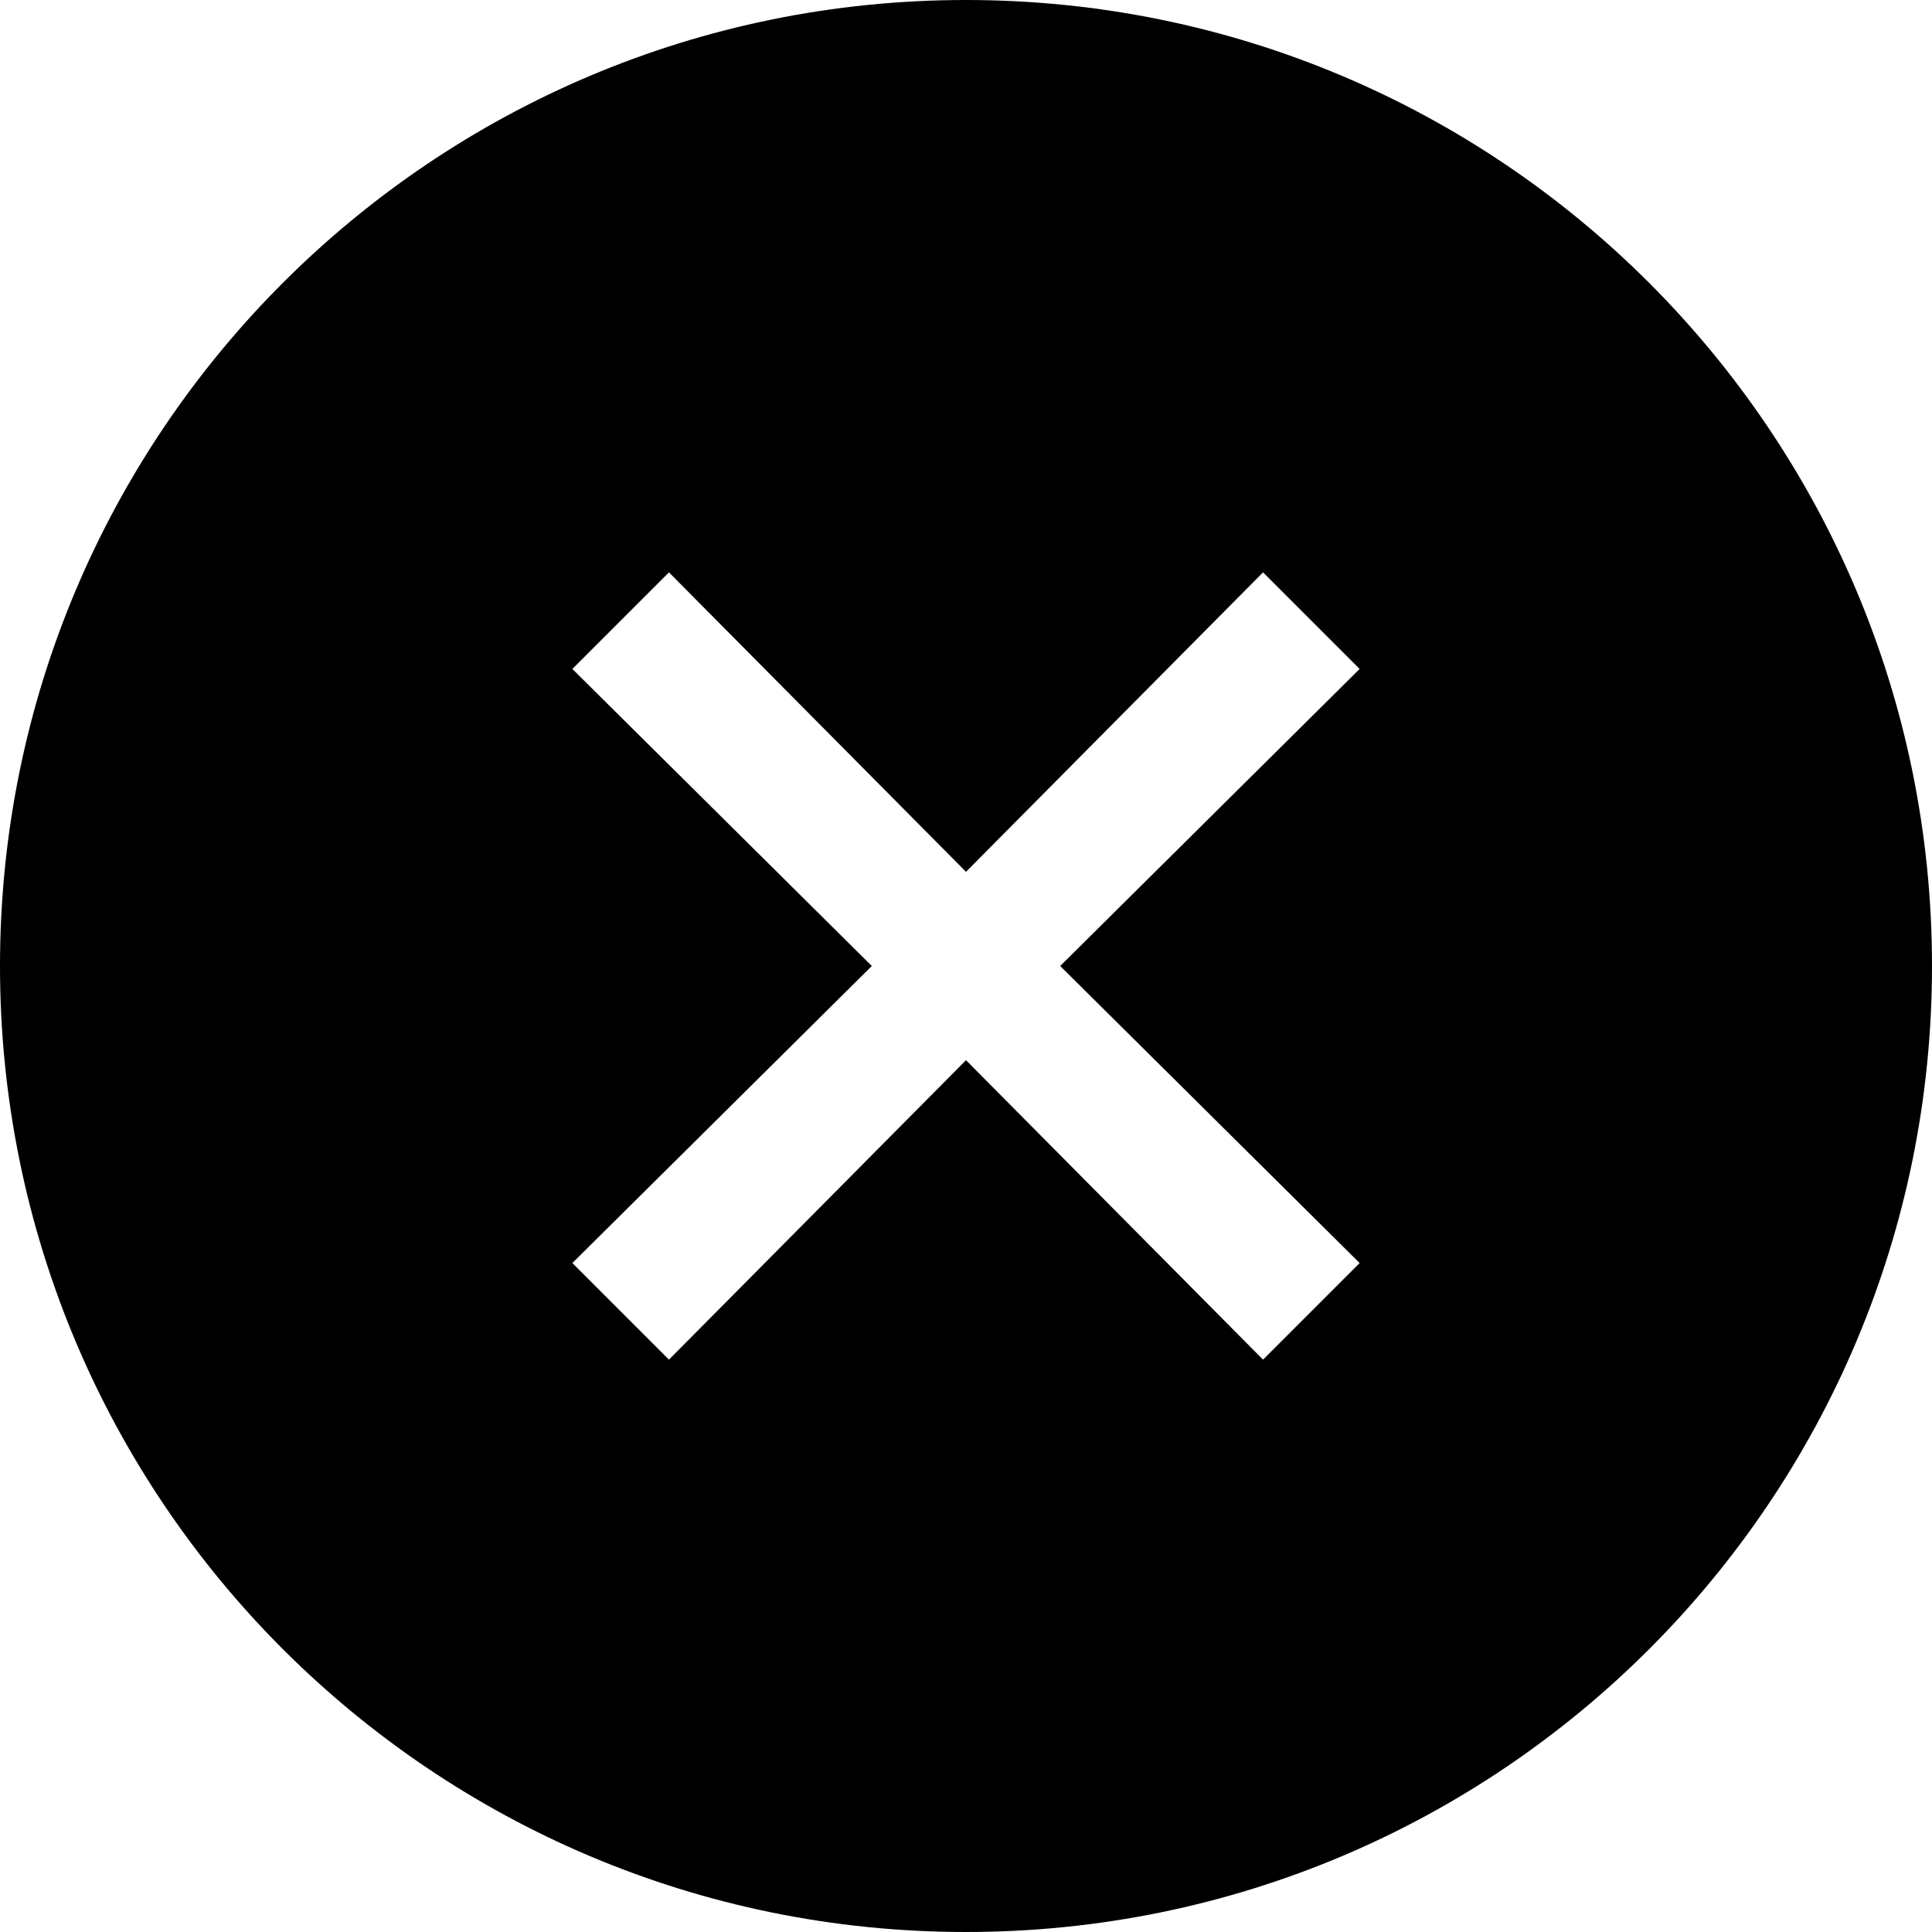 <svg version="1.2" xmlns="http://www.w3.org/2000/svg" viewBox="0 0 80 80" width="80" height="80"><style></style><path fill-rule="evenodd" d="m80 40c0 22.1-17.9 40-40 40-22.1 0-40-17.9-40-40 0-22.1 17.9-40 40-40 22.1 0 40 17.9 40 40zm-36.1 0l12.4-12.3-4-4-12.3 12.4-12.3-12.4-4 4 12.4 12.3-12.4 12.3 4 4 12.3-12.4 12.3 12.4 4-4z"/></svg>